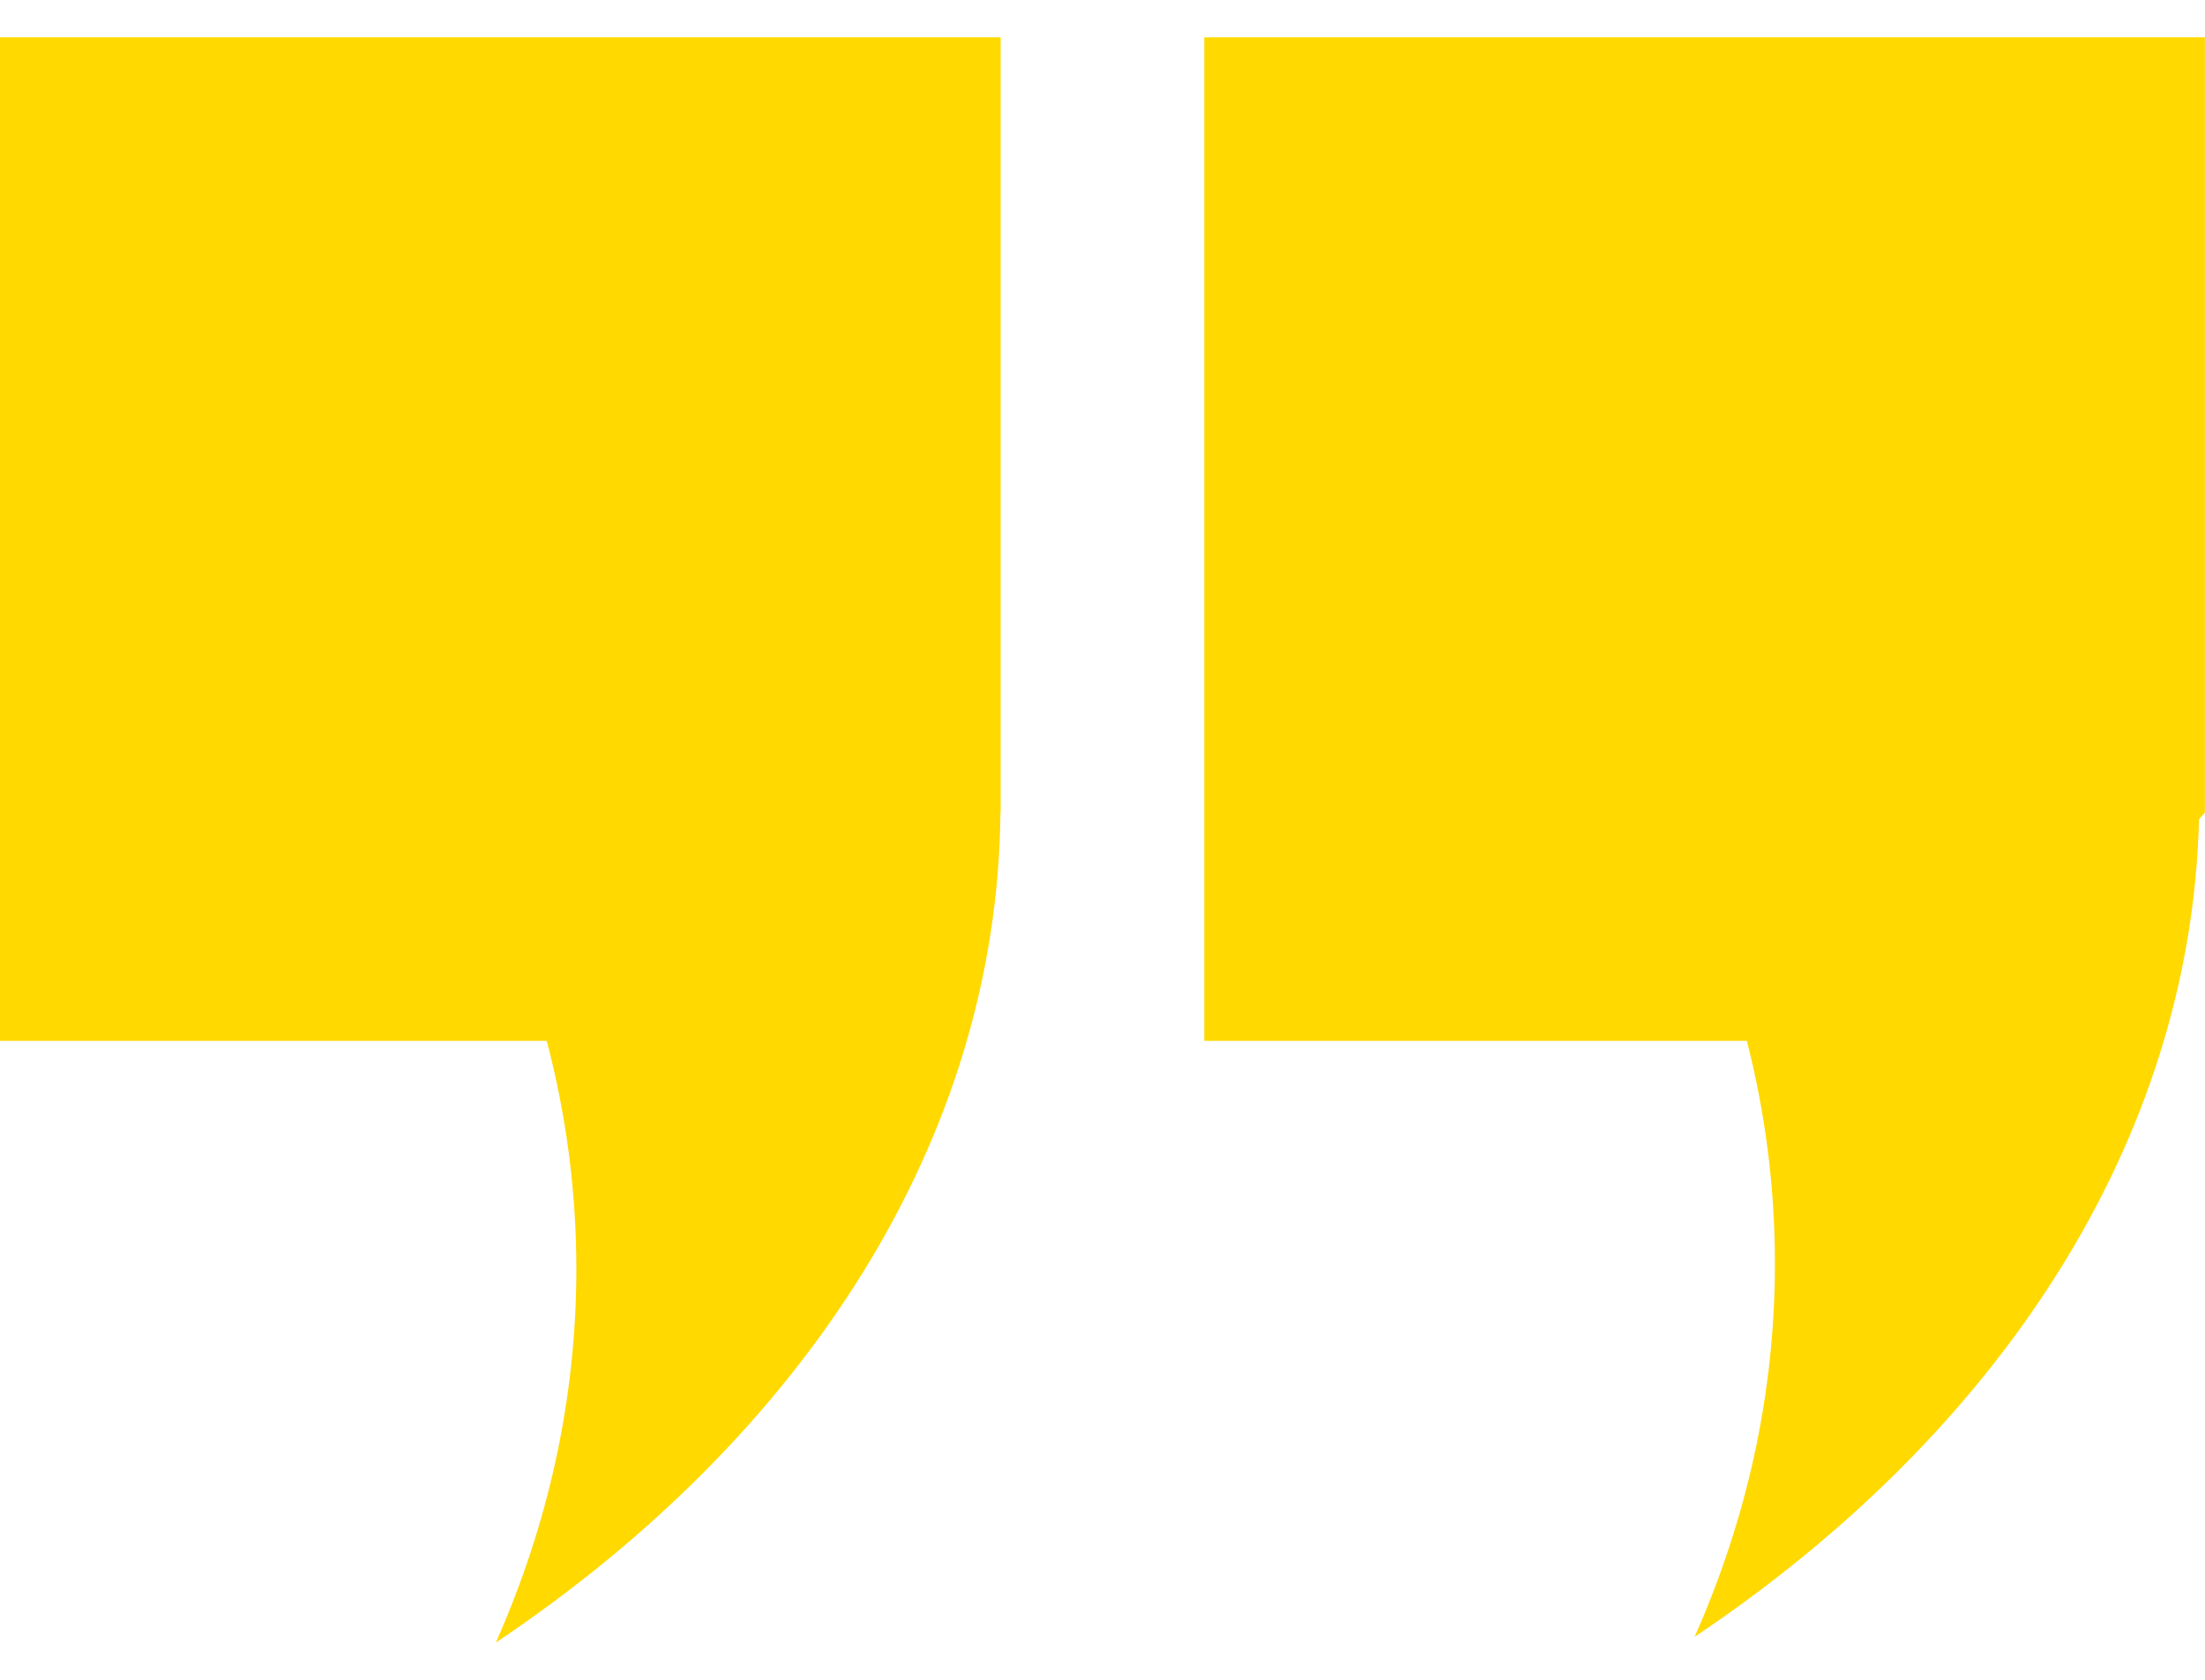 <svg width="21" height="16" viewBox="0 0 21 16" fill="none" xmlns="http://www.w3.org/2000/svg">
<path d="M16.904 12.035C16.904 13.277 16.636 14.471 16.139 15.591C19.031 13.652 20.867 10.884 20.943 7.803L20.999 7.74V0.355H11.469V9.914H16.637C16.812 10.601 16.904 11.309 16.904 12.035Z" fill="#FFD900"/>
<path d="M5.207 9.914C5.392 10.618 5.489 11.345 5.489 12.088C5.489 13.33 5.219 14.526 4.722 15.646C7.652 13.681 9.498 10.868 9.528 7.74H9.53V7.702C9.53 7.687 9.53 7.673 9.53 7.658C9.53 7.642 9.53 7.627 9.53 7.611V0.355H0V9.914H5.207V9.914Z" fill="#FFD900"/>
</svg>

